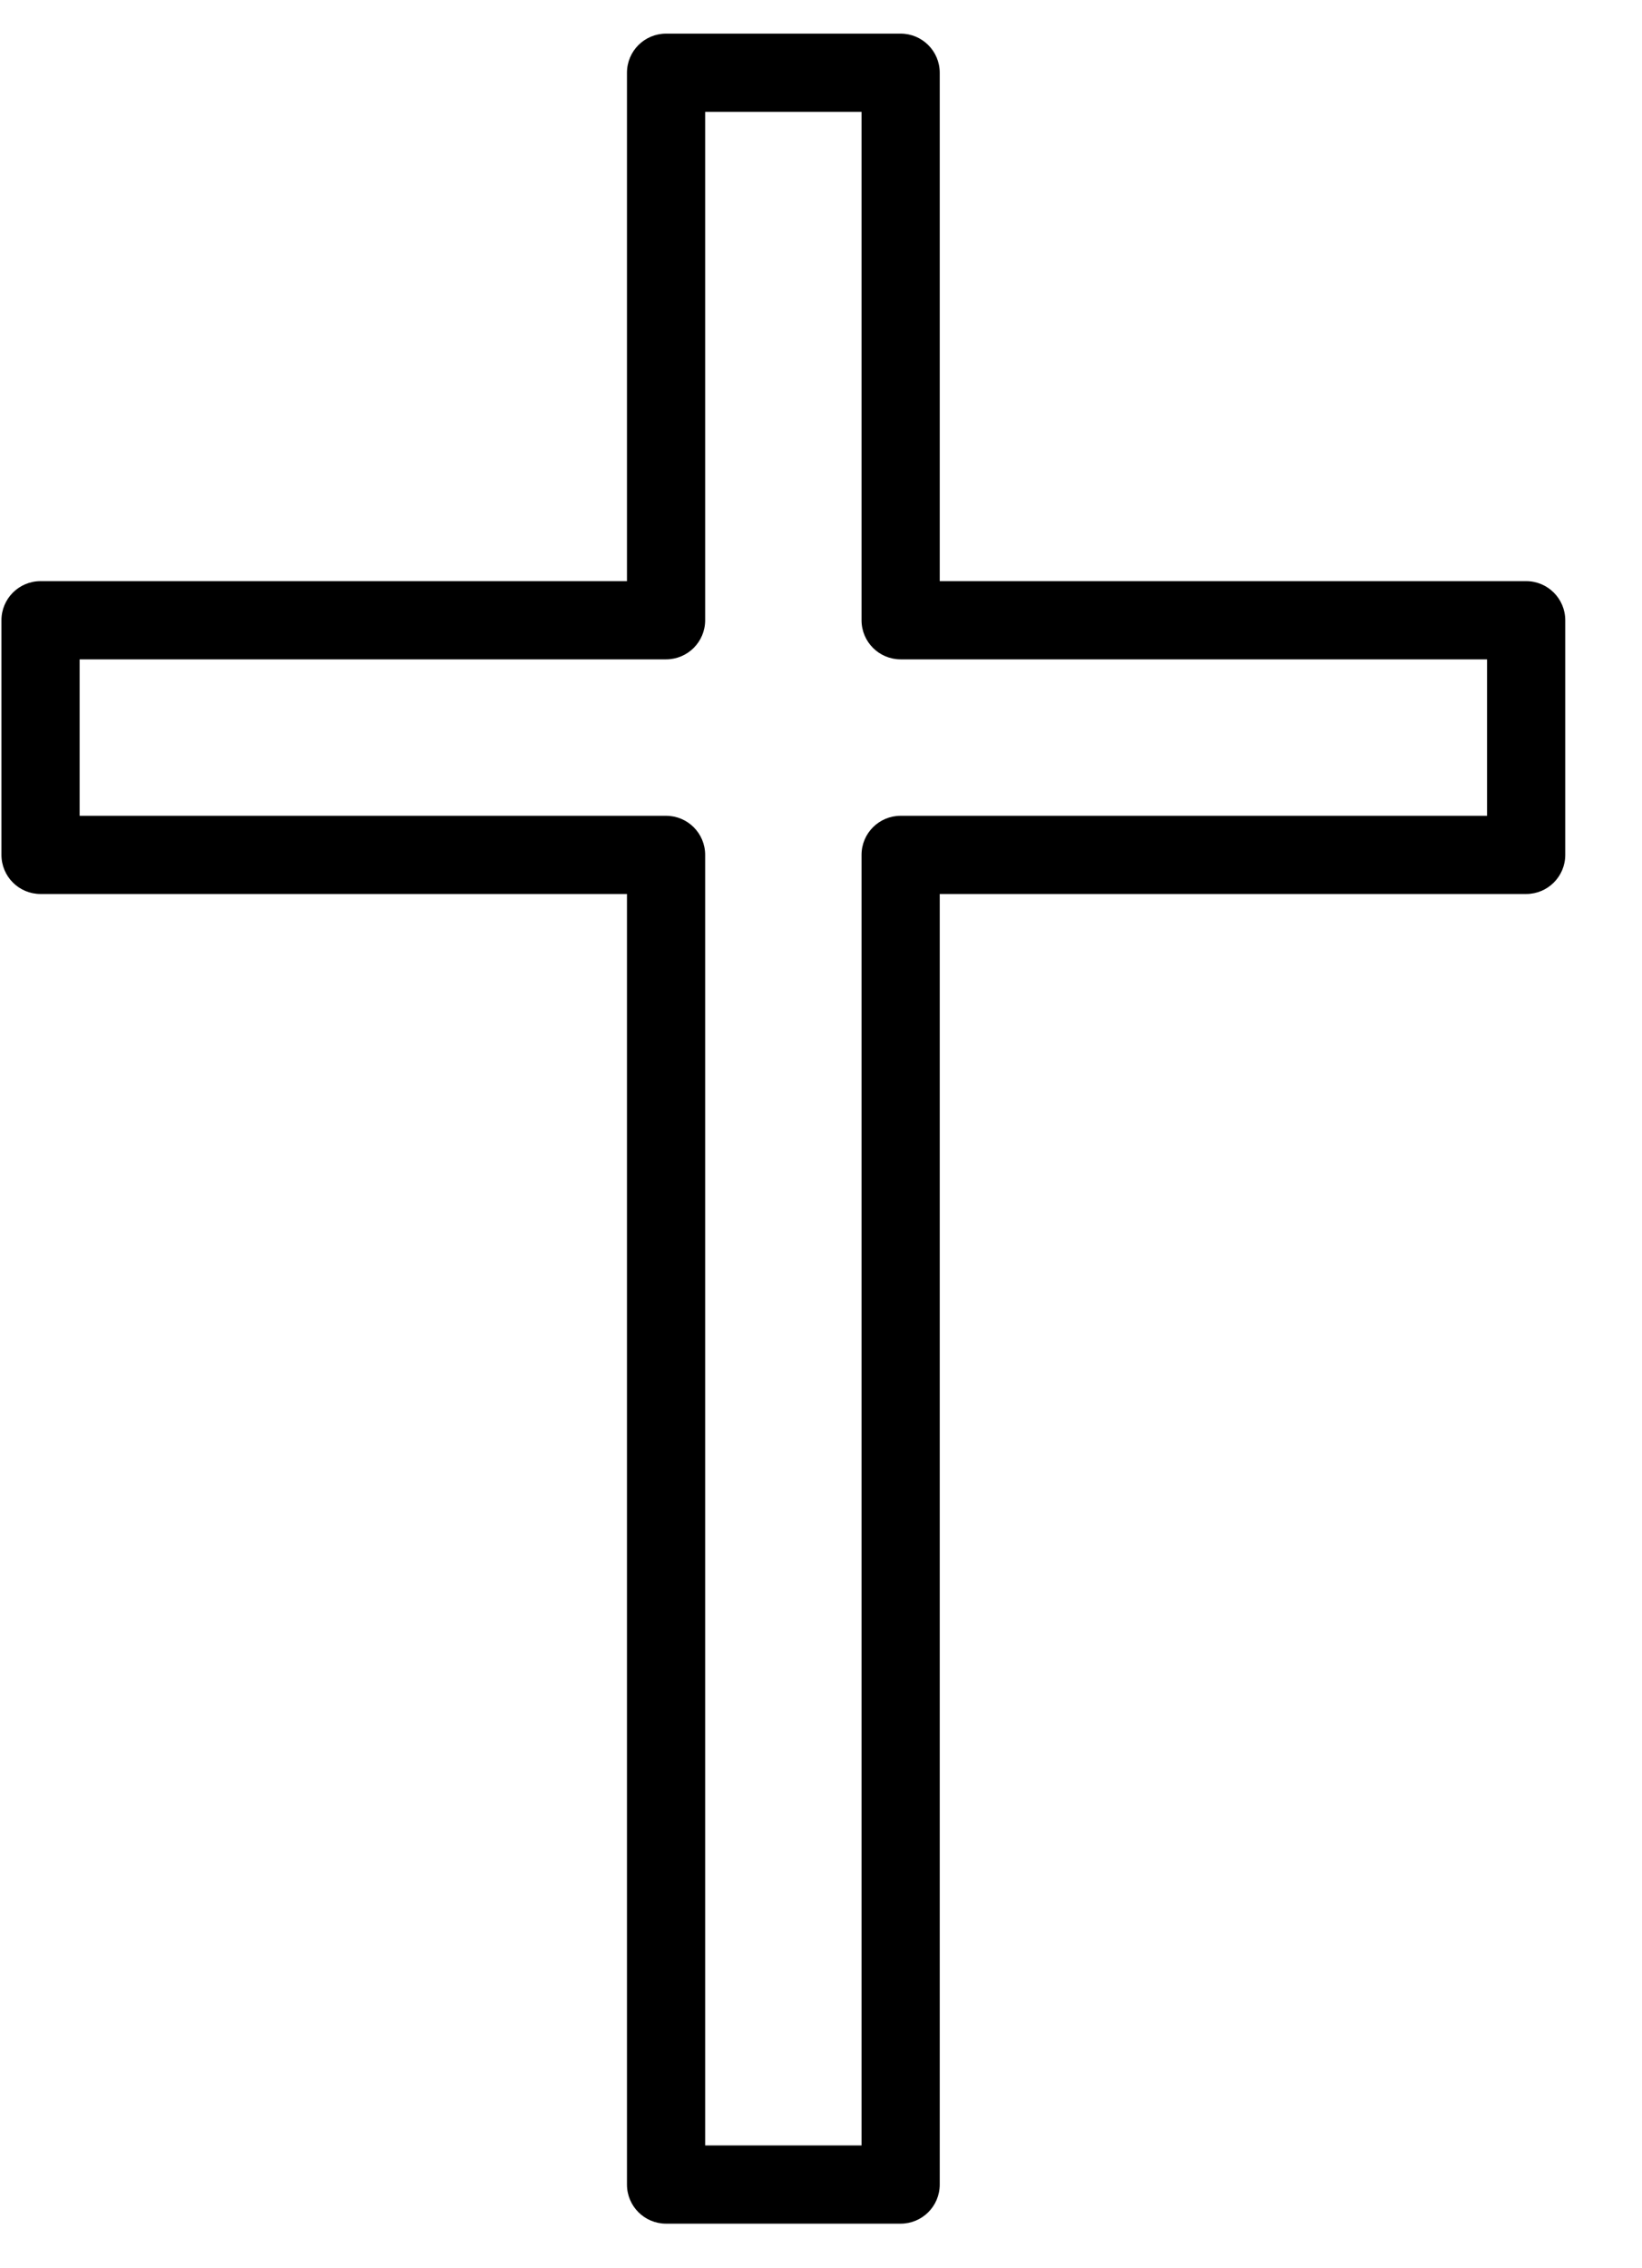 <?xml version="1.0" encoding="UTF-8" standalone="no"?>
<svg width="42px" height="58px" viewBox="0 0 42 58" version="1.1" xmlns="http://www.w3.org/2000/svg" xmlns:xlink="http://www.w3.org/1999/xlink" xmlns:sketch="http://www.bohemiancoding.com/sketch/ns">
    <!-- Generator: Sketch 3.0.4 (8053) - http://www.bohemiancoding.com/sketch -->
    <title>1161-christian-cross</title>
    <desc>Created with Sketch.</desc>
    <defs></defs>
    <g id="Page-1" stroke="none" stroke-width="1" fill="none" fill-rule="evenodd" sketch:type="MSPage">
        <g id="Glyphish-8-Icons" sketch:type="MSArtboardGroup" transform="translate(-28, -595)" fill="#000000">
            <g id="1161-christian-cross" sketch:type="MSLayerGroup" transform="translate(28.037, 595.86)">
                <g id="_x31_161-christian-cross_x40_2x.png" sketch:type="MSShapeGroup">
                    <path d="M39,14 L24,14 L24,1 C24,0.447 23.552,0 23,0 L23,0 L17,0 C16.448,0 16,0.447 16,1 L16,14 L1,14 C0.448,14 0,14.448 0,15 L0,21 C0,21.553 0.448,22 1,22 L16,22 L16,55 C16,55.553 16.448,56 17,56 L23,56 C23.552,56 24,55.553 24,55 L24,22 L39,22 C39.552,22 40,21.553 40,21 L40,15 C40,14.448 39.552,14 39,14 L39,14 Z M38,20 L23,20 L23,20 C22.448,20 22,20.447 22,21 L22,54 L18,54 L18,21 C18,20.447 17.552,20 17,20 L17,20 L2,20 L2,16 L17,16 C17.552,16 18,15.553 18,15 L18,2 L22,2 L22,15 C22,15.553 22.448,16 23,16 L38,16 L38,20 L38,20 Z" id="Shape"></path>
                </g>
            </g>
        </g>
    </g>
</svg>